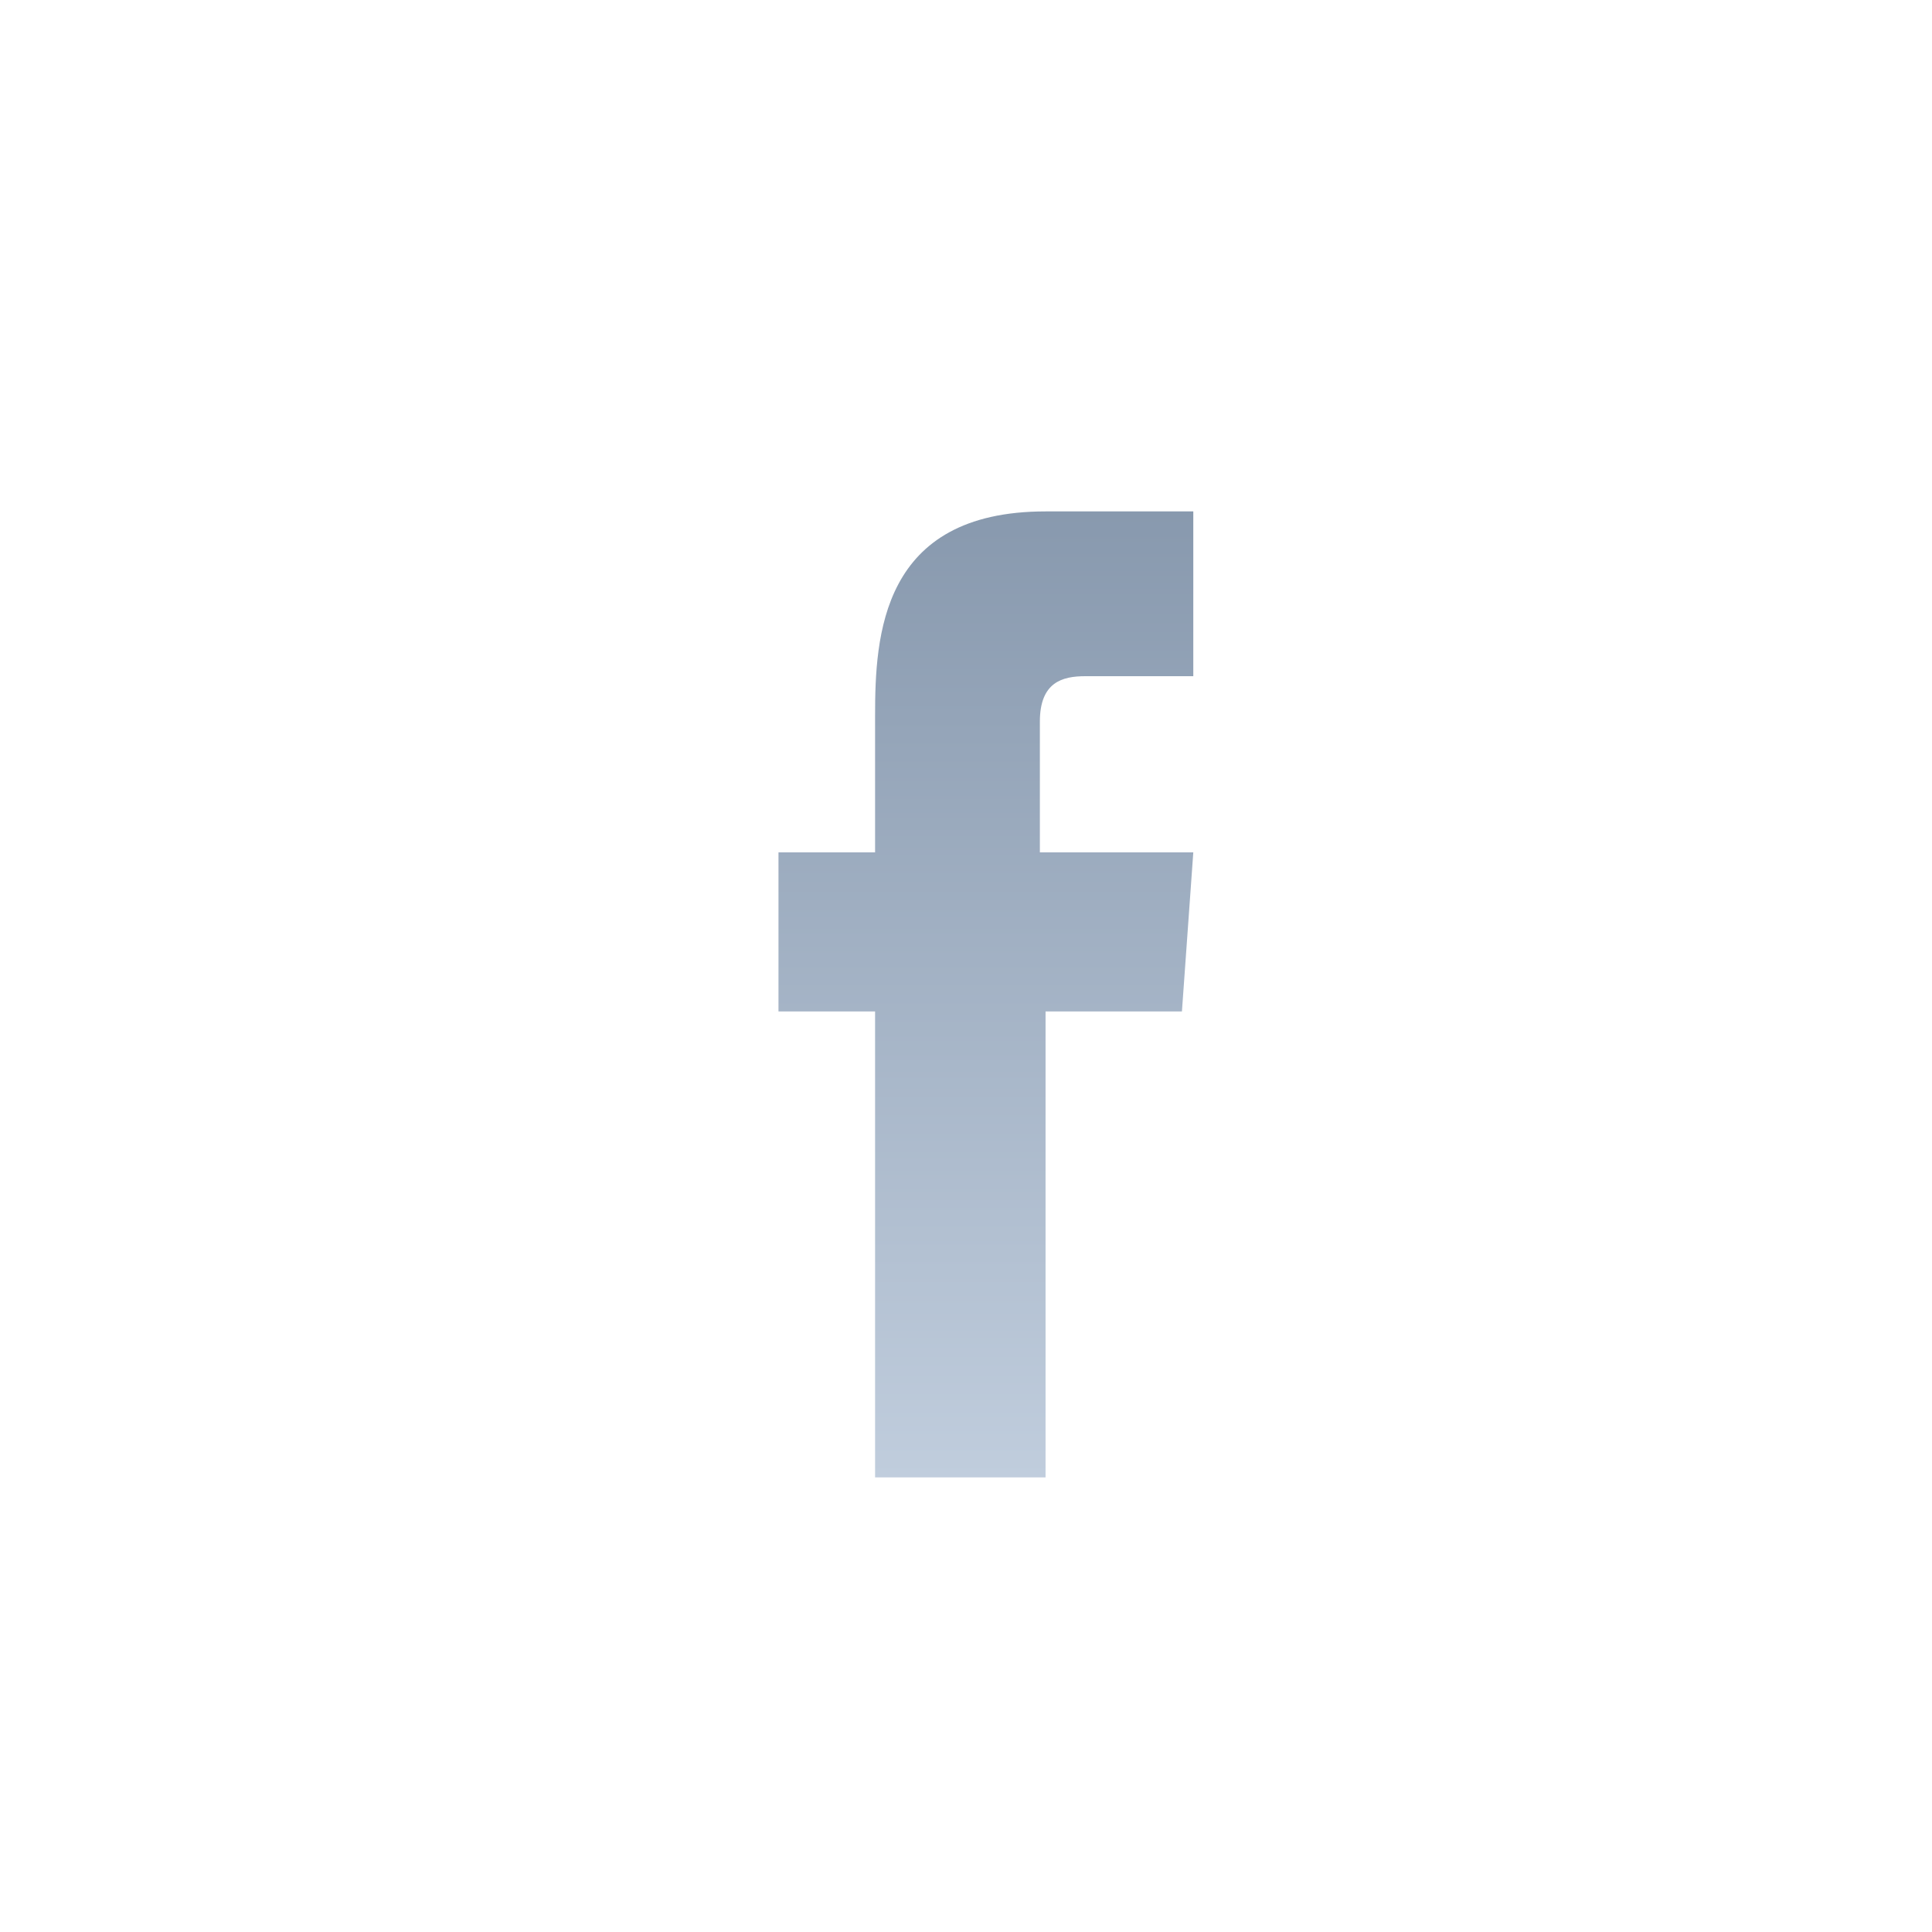 <?xml version="1.0" encoding="utf-8"?>
<!-- Generator: Adobe Illustrator 19.2.1, SVG Export Plug-In . SVG Version: 6.00 Build 0)  -->
<svg version="1.1" id="Layer_1" xmlns="http://www.w3.org/2000/svg" xmlns:xlink="http://www.w3.org/1999/xlink" x="0px" y="0px"
	 viewBox="0 0 34 34" style="enable-background:new 0 0 34 34;" xml:space="preserve">
<style type="text/css">
	.st0{fill:url(#SVGID_1_);}
</style>
<linearGradient id="SVGID_1_" gradientUnits="userSpaceOnUse" x1="17.291" y1="26" x2="17.291" y2="8.996">
	<stop  offset="0" style="stop-color:#C0CDDD"/>
	<stop  offset="1" style="stop-color:#8899AE"/>
</linearGradient>
<path class="st0" d="M21,15h-2.7v-2.3c0-0.7,0.4-0.8,0.8-0.8c0.3,0,1.9,0,1.9,0V9l-2.6,0c-2.9,0-3,2.2-3,3.6V15h-1.7v2.8h1.7
	c0,3.9,0,8.2,0,8.2h3c0,0,0-4.4,0-8.2h2.4L21,15z"/>
</svg>
